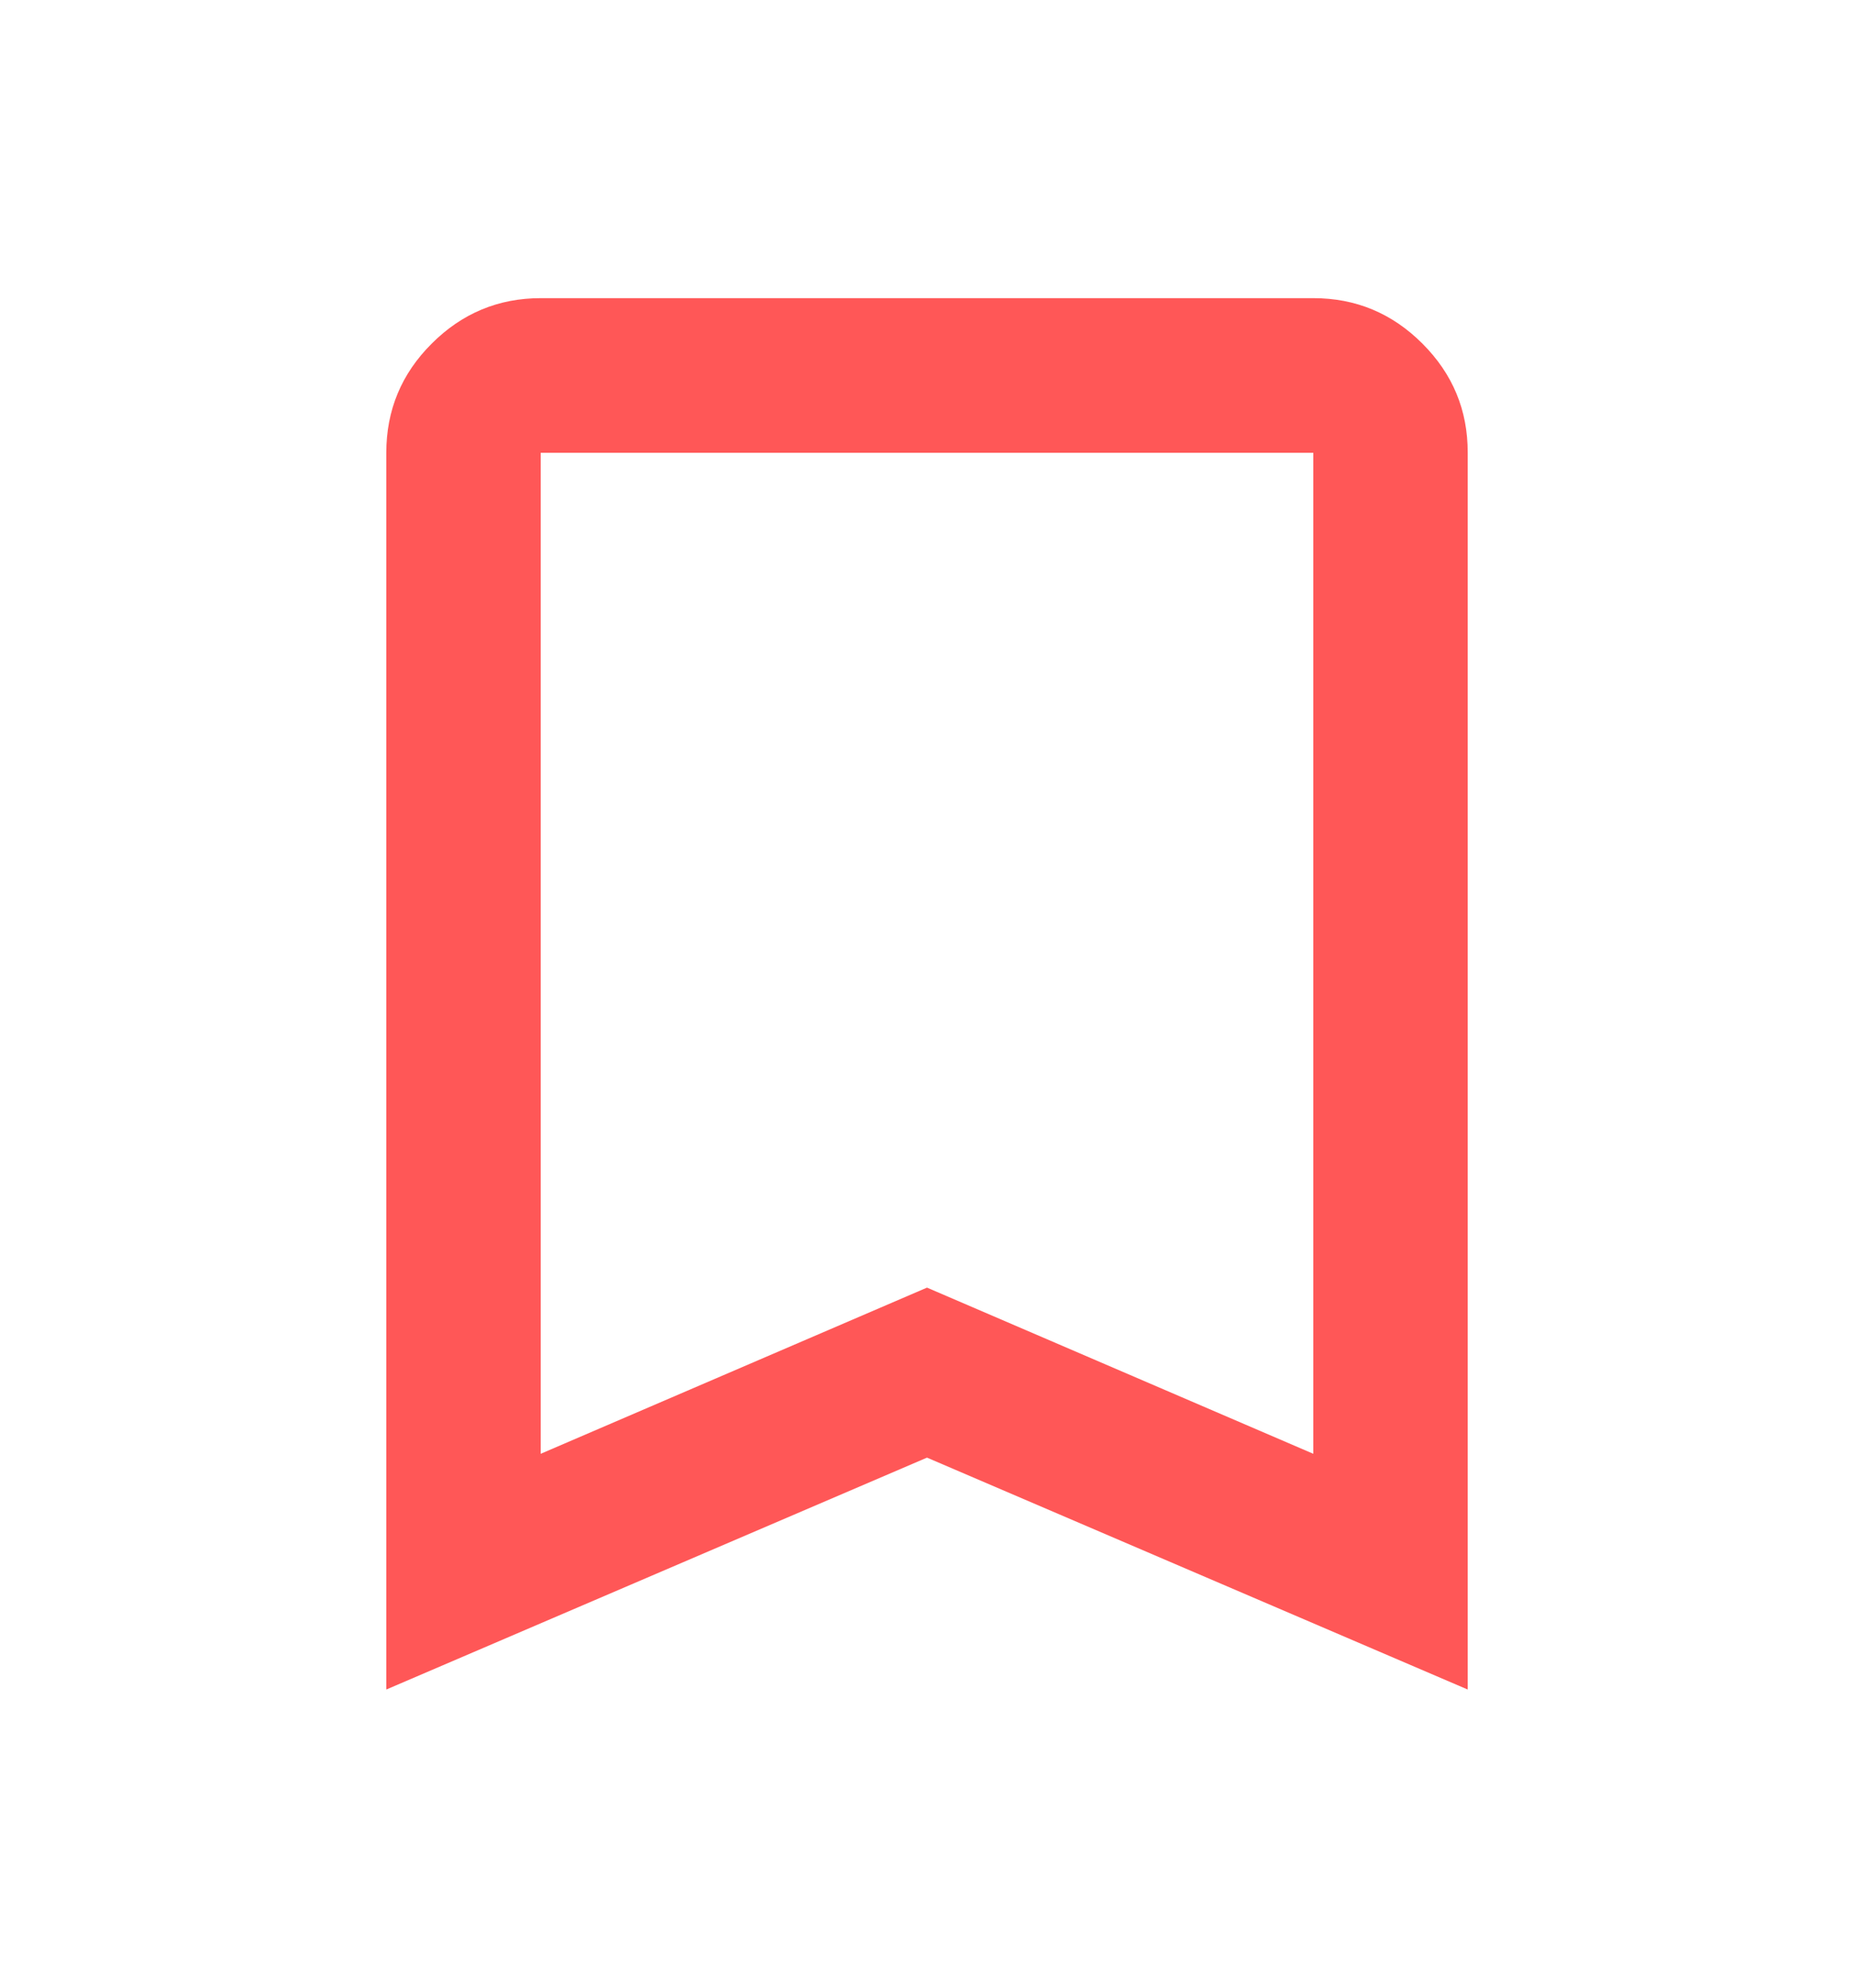 <svg width="14" height="15" viewBox="0 0 14 15" fill="none" xmlns="http://www.w3.org/2000/svg">
<path d="M2.917 12.75V3.417C2.917 3.096 3.031 2.821 3.26 2.593C3.488 2.365 3.763 2.25 4.083 2.25H9.917C10.238 2.25 10.512 2.364 10.741 2.593C10.97 2.822 11.084 3.096 11.083 3.417V12.75L7 11L2.917 12.75ZM4.083 10.971L7 9.717L9.917 10.971V3.417H4.083V10.971Z" fill="#FF5757"/>
</svg>
